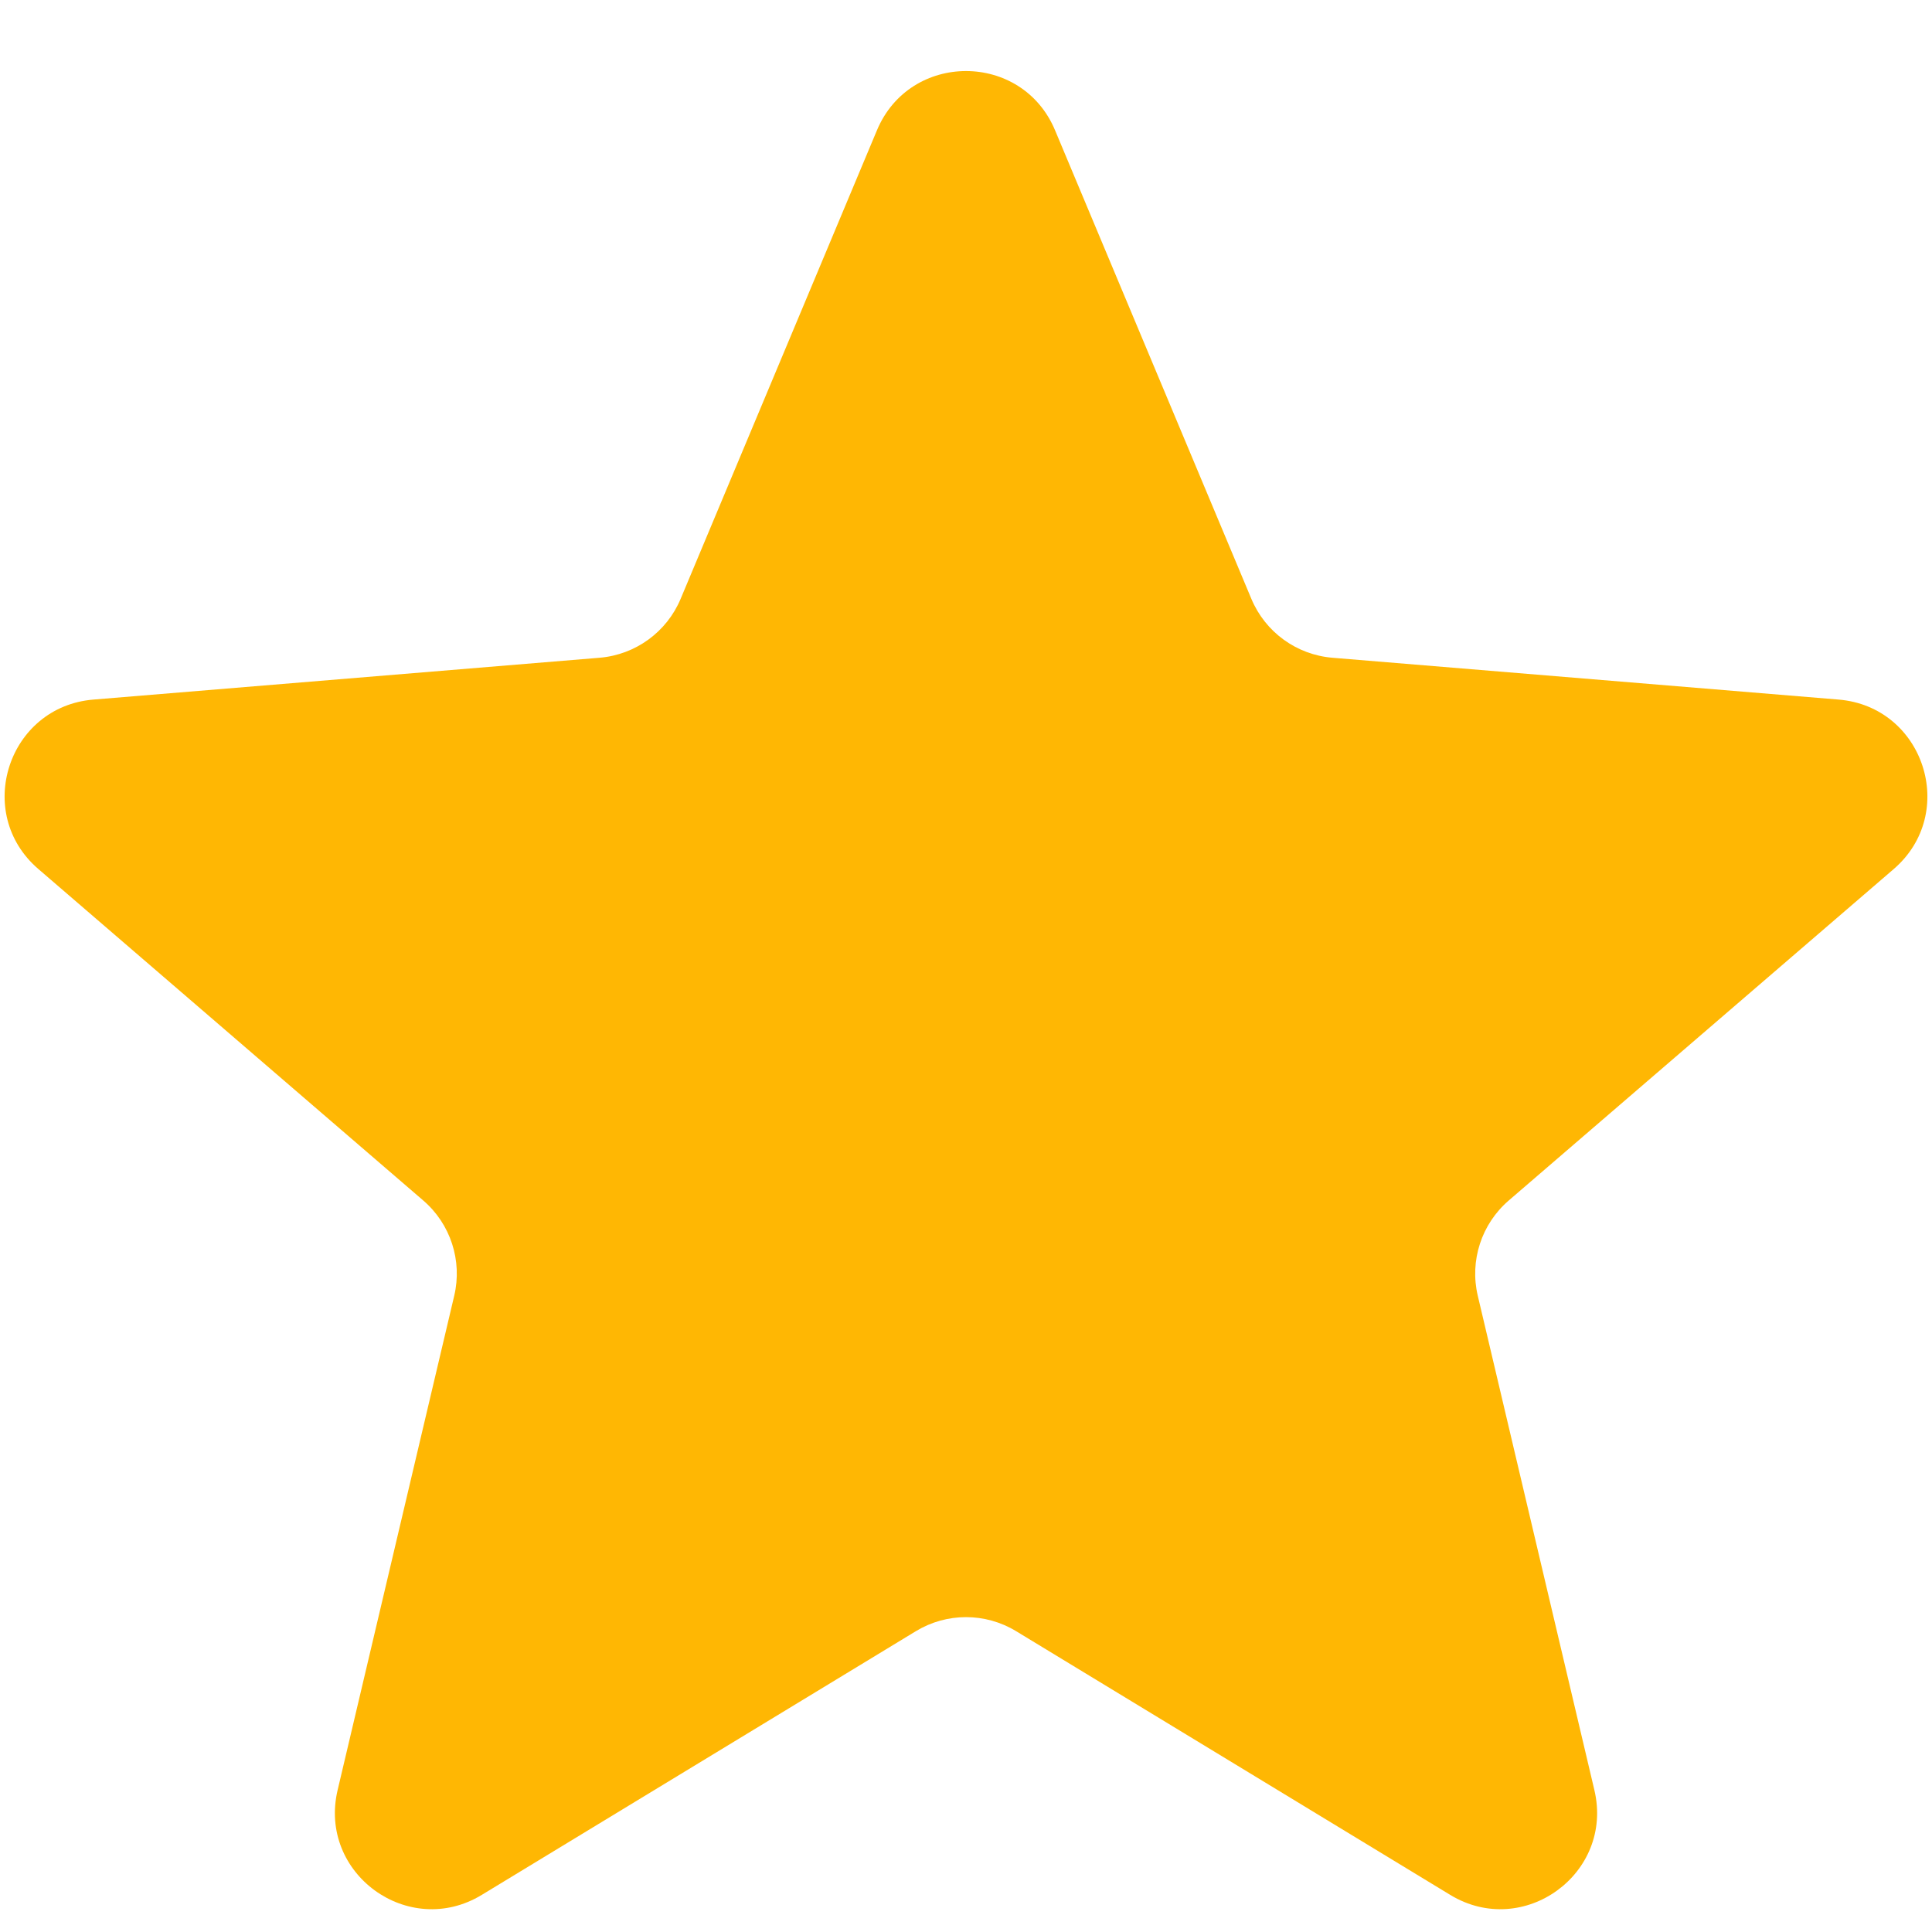 <svg width="20" height="20" viewBox="0 0 20 20" fill="none" xmlns="http://www.w3.org/2000/svg">
<path d="M9.078 1.349C9.42 0.531 10.58 0.531 10.922 1.349L12.954 6.199C13.098 6.543 13.421 6.778 13.793 6.809L19.033 7.242C19.917 7.315 20.276 8.418 19.603 8.997L15.619 12.427C15.336 12.67 15.212 13.051 15.298 13.414L16.505 18.531C16.709 19.395 15.771 20.076 15.013 19.616L10.519 16.886C10.2 16.692 9.8 16.692 9.481 16.886L4.987 19.616C4.229 20.076 3.291 19.395 3.495 18.531L4.702 13.414C4.788 13.051 4.664 12.67 4.381 12.427L0.397 8.996C-0.276 8.418 0.083 7.315 0.967 7.242L6.207 6.809C6.578 6.778 6.902 6.543 7.046 6.199L9.078 1.349Z" fill="#FFB703"/>
</svg>
